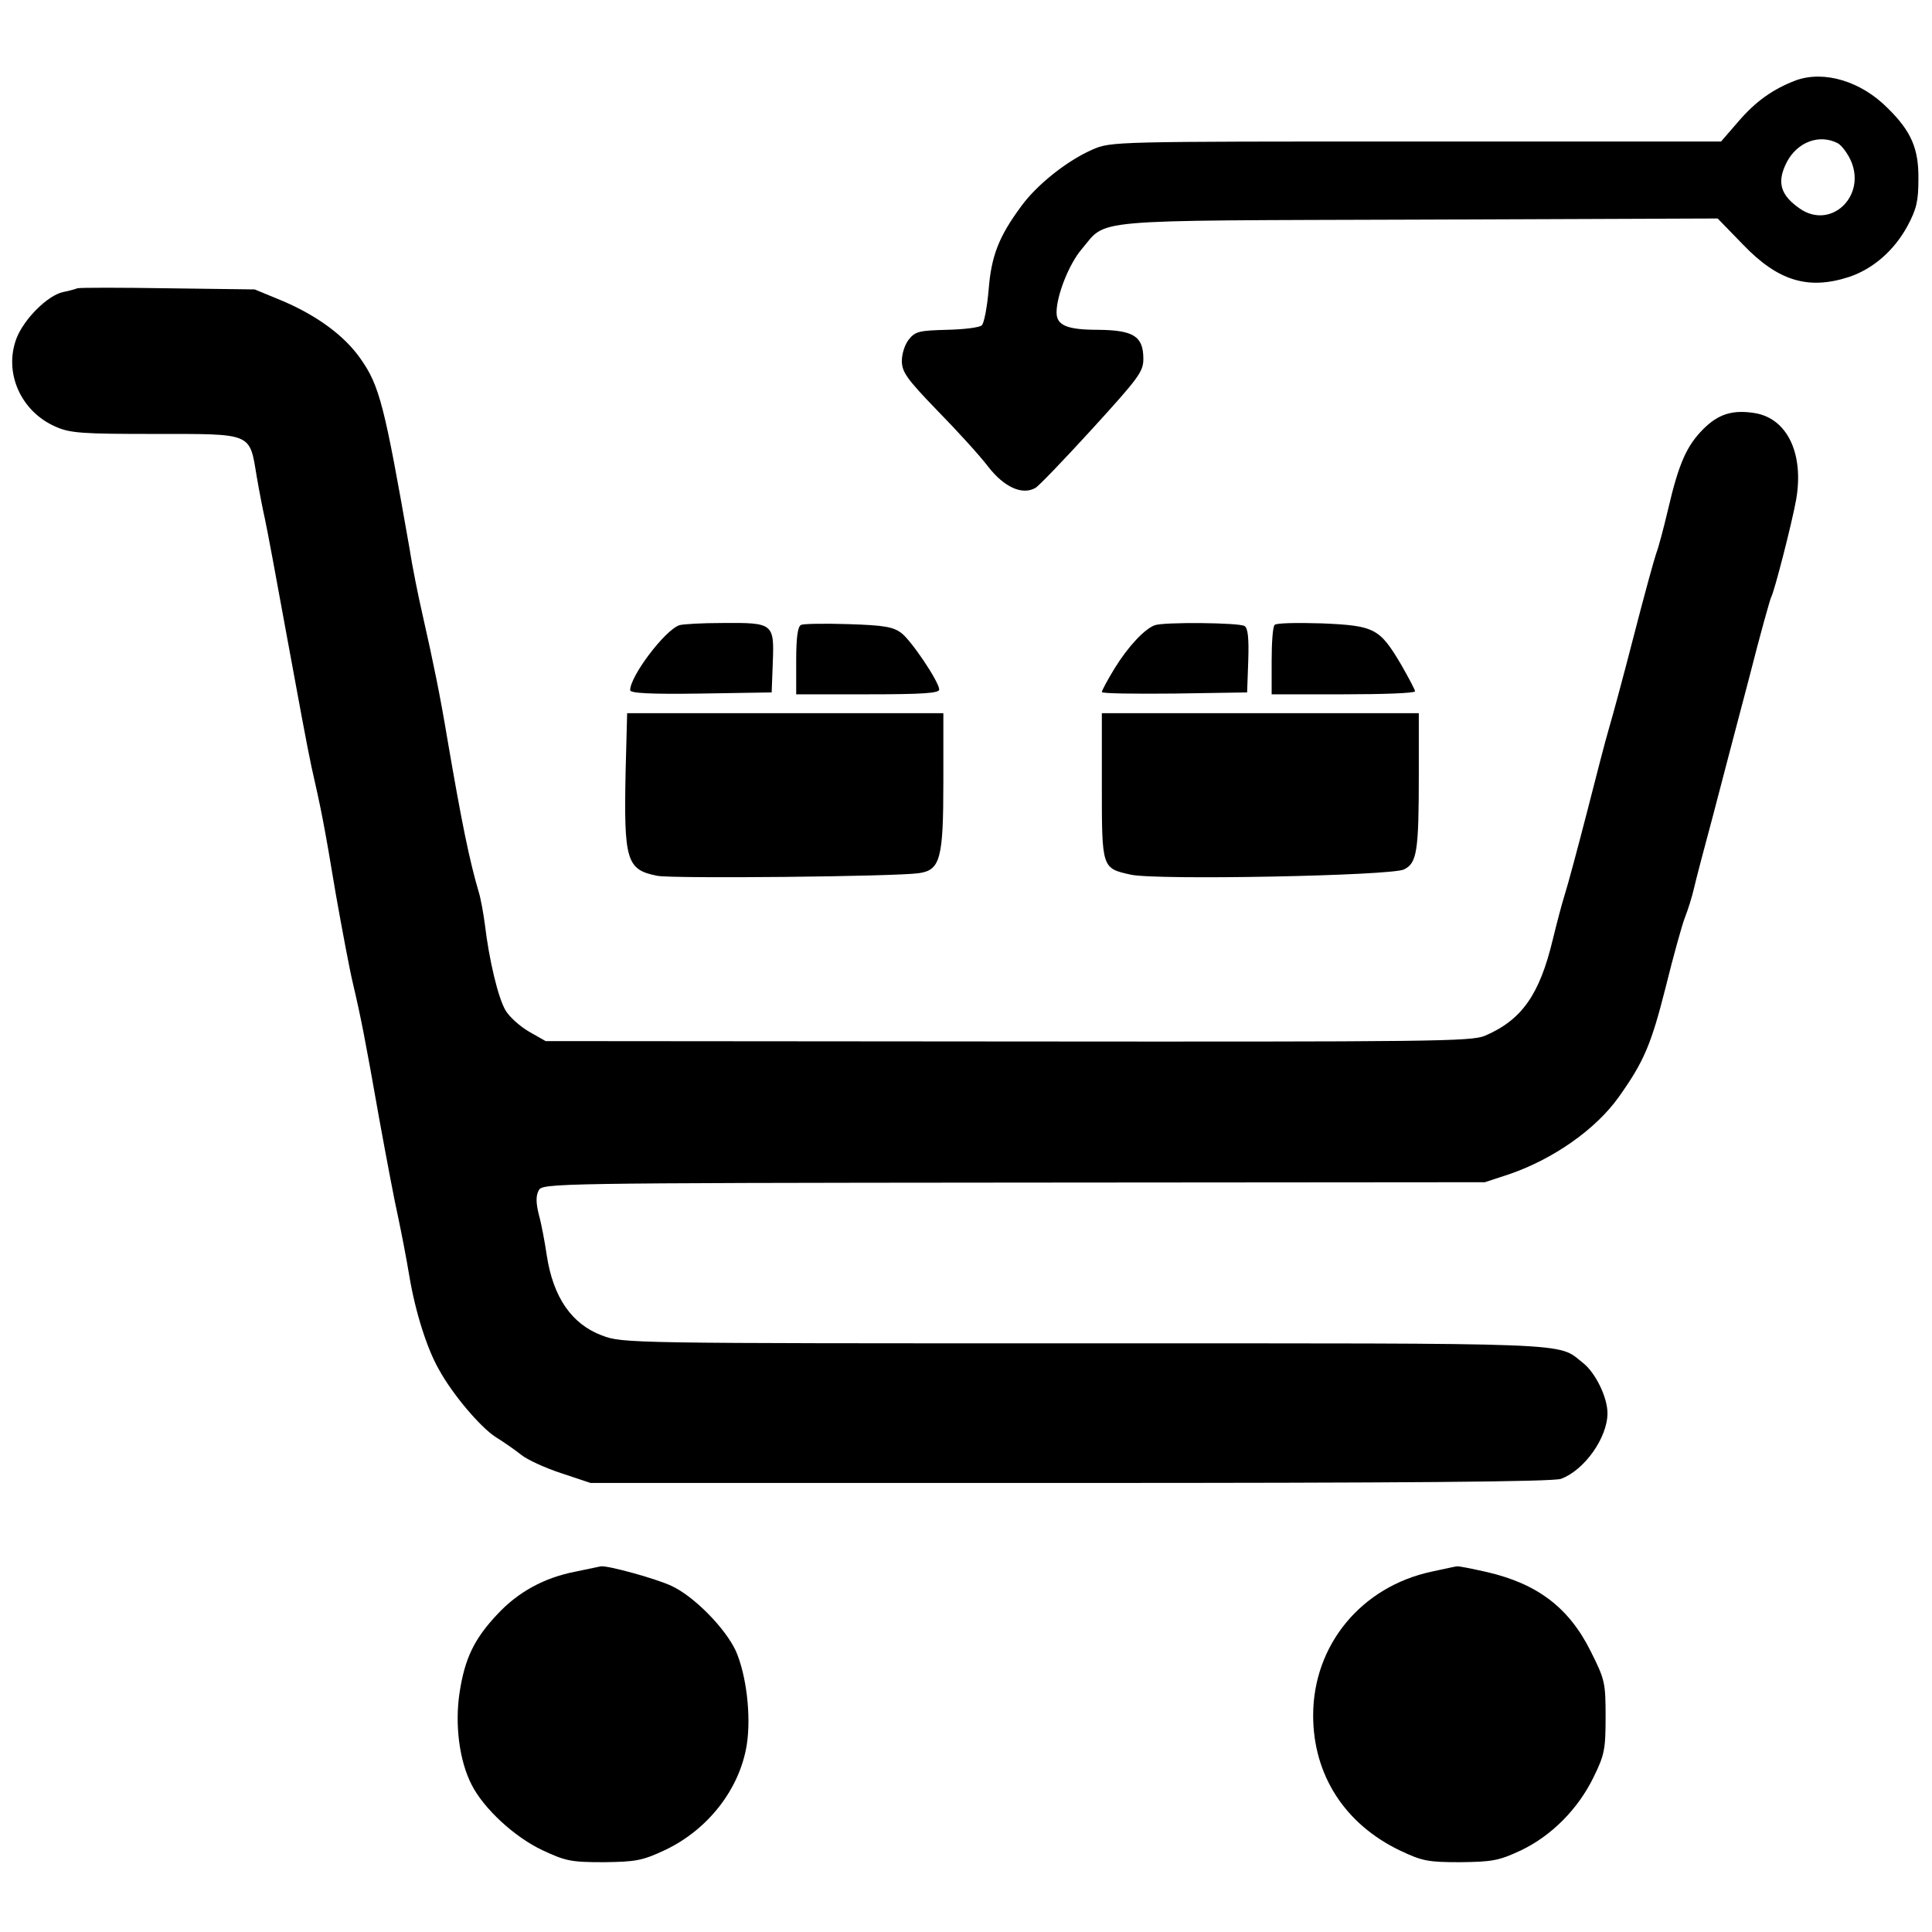 <?xml version="1.0" standalone="no"?>
<!DOCTYPE svg PUBLIC "-//W3C//DTD SVG 20010904//EN"
 "http://www.w3.org/TR/2001/REC-SVG-20010904/DTD/svg10.dtd">
<svg version="1.0" xmlns="http://www.w3.org/2000/svg"
 width="512pt" height="512pt" viewBox="0 0 512 512"
 preserveAspectRatio="xMidYMid meet">

<g transform="translate(0,512) scale(0.1,-0.1)"
fill="#000000" stroke="none">
<path d="M4759 4907 c-60 -23 -106 -55 -153 -110 l-45 -52 -808 0 c-801 0
-808 0 -857 -21 -67 -29 -148 -93 -190 -151 -59 -80 -79 -131 -86 -221 -4 -46
-12 -88 -18 -94 -6 -6 -47 -11 -92 -12 -73 -2 -84 -4 -101 -25 -11 -13 -19
-39 -19 -57 0 -30 13 -48 94 -132 52 -53 113 -120 135 -149 42 -54 90 -76 125
-56 9 5 77 76 151 157 123 135 135 151 135 185 0 60 -26 76 -120 77 -83 0
-110 12 -110 46 0 45 33 128 66 167 70 82 2 76 893 79 l793 3 67 -69 c93 -97
173 -121 281 -86 63 21 119 69 155 135 24 45 29 66 29 124 1 81 -19 127 -81
188 -71 72 -169 101 -244 74z m112 -167 c10 -6 26 -27 35 -48 39 -94 -55 -181
-136 -125 -52 36 -62 70 -35 123 28 54 87 76 136 50z"/>
<path d="M205 4356 c-5 -2 -22 -7 -38 -10 -41 -9 -103 -71 -123 -122 -35 -91
11 -195 104 -235 38 -17 71 -19 263 -19 259 0 250 4 269 -111 7 -41 17 -92 22
-114 5 -22 31 -161 58 -310 27 -148 56 -304 65 -345 27 -119 34 -154 65 -340
17 -96 37 -202 45 -235 21 -89 33 -150 70 -360 19 -104 41 -221 50 -260 8 -38
22 -109 30 -158 16 -95 47 -192 78 -246 36 -66 109 -152 150 -179 23 -14 54
-36 69 -48 15 -12 62 -34 105 -48 l78 -26 1272 0 c874 0 1280 3 1300 11 62 23
123 109 123 174 0 42 -32 108 -66 134 -68 54 -3 51 -1320 51 -1213 0 -1224 0
-1279 21 -80 30 -129 101 -146 212 -5 34 -14 83 -21 108 -8 32 -8 51 0 65 10
18 43 19 1259 20 l1248 1 64 21 c117 40 230 119 291 205 67 94 86 140 124 290
20 81 43 164 51 185 8 20 19 55 24 77 5 22 28 110 51 195 22 85 65 248 95 362
29 114 56 211 59 216 8 14 54 192 66 258 21 121 -23 214 -108 229 -60 10 -98
-2 -138 -42 -44 -44 -65 -91 -93 -211 -12 -51 -26 -104 -32 -119 -5 -14 -32
-112 -59 -217 -27 -105 -57 -216 -66 -246 -9 -30 -35 -131 -59 -225 -24 -93
-50 -190 -58 -215 -8 -25 -22 -79 -32 -120 -35 -146 -82 -213 -180 -255 -37
-15 -136 -16 -1265 -15 l-1224 1 -44 25 c-24 14 -52 39 -62 56 -20 33 -44 135
-55 228 -4 30 -11 69 -16 85 -25 85 -45 182 -84 410 -18 108 -36 197 -65 325
-12 52 -28 132 -35 178 -66 377 -79 430 -130 502 -42 60 -114 113 -205 152
l-75 31 -230 3 c-126 2 -234 2 -240 0z"/>
<path d="M1800 3463 c-39 -14 -130 -135 -130 -172 0 -8 51 -11 188 -9 l187 3
3 80 c4 103 1 105 -132 104 -56 0 -108 -3 -116 -6z"/>
<path d="M2123 3464 c-9 -4 -13 -33 -13 -95 l0 -89 190 0 c146 0 190 3 189 13
-1 21 -74 130 -101 150 -22 16 -46 20 -140 23 -62 2 -119 1 -125 -2z"/>
<path d="M3060 3463 c-27 -10 -71 -57 -106 -114 -19 -31 -34 -59 -34 -63 0 -4
87 -5 193 -4 l192 3 3 84 c2 61 -1 87 -10 92 -14 9 -214 11 -238 2z"/>
<path d="M3378 3464 c-5 -4 -8 -47 -8 -96 l0 -88 190 0 c105 0 190 3 190 8 0
4 -17 36 -37 71 -57 96 -70 103 -210 109 -65 2 -121 1 -125 -4z"/>
<path d="M1658 3078 c-5 -239 2 -263 84 -279 42 -8 633 -2 693 7 57 8 65 38
65 243 l0 181 -419 0 -419 0 -4 -152z"/>
<path d="M2920 3037 c0 -219 0 -218 77 -235 67 -15 692 -3 724 14 34 17 39 47
39 252 l0 162 -420 0 -420 0 0 -193z"/>
<path d="M1525 955 c-83 -16 -152 -54 -207 -113 -61 -65 -86 -116 -100 -207
-13 -85 -1 -181 32 -245 32 -63 113 -138 187 -173 62 -29 76 -32 163 -32 85 1
102 4 162 32 114 54 198 161 217 279 12 77 -1 185 -29 249 -28 60 -110 144
-170 172 -40 19 -170 55 -188 52 -4 -1 -34 -7 -67 -14z"/>
<path d="M3794 955 c-187 -40 -314 -195 -314 -381 0 -158 84 -288 230 -358 59
-28 74 -31 160 -31 85 1 102 4 160 31 82 39 152 110 193 194 29 59 32 74 32
160 0 91 -2 99 -39 173 -58 117 -142 180 -276 211 -40 9 -75 16 -79 15 -3 0
-34 -7 -67 -14z"/>
</g>
</svg>
